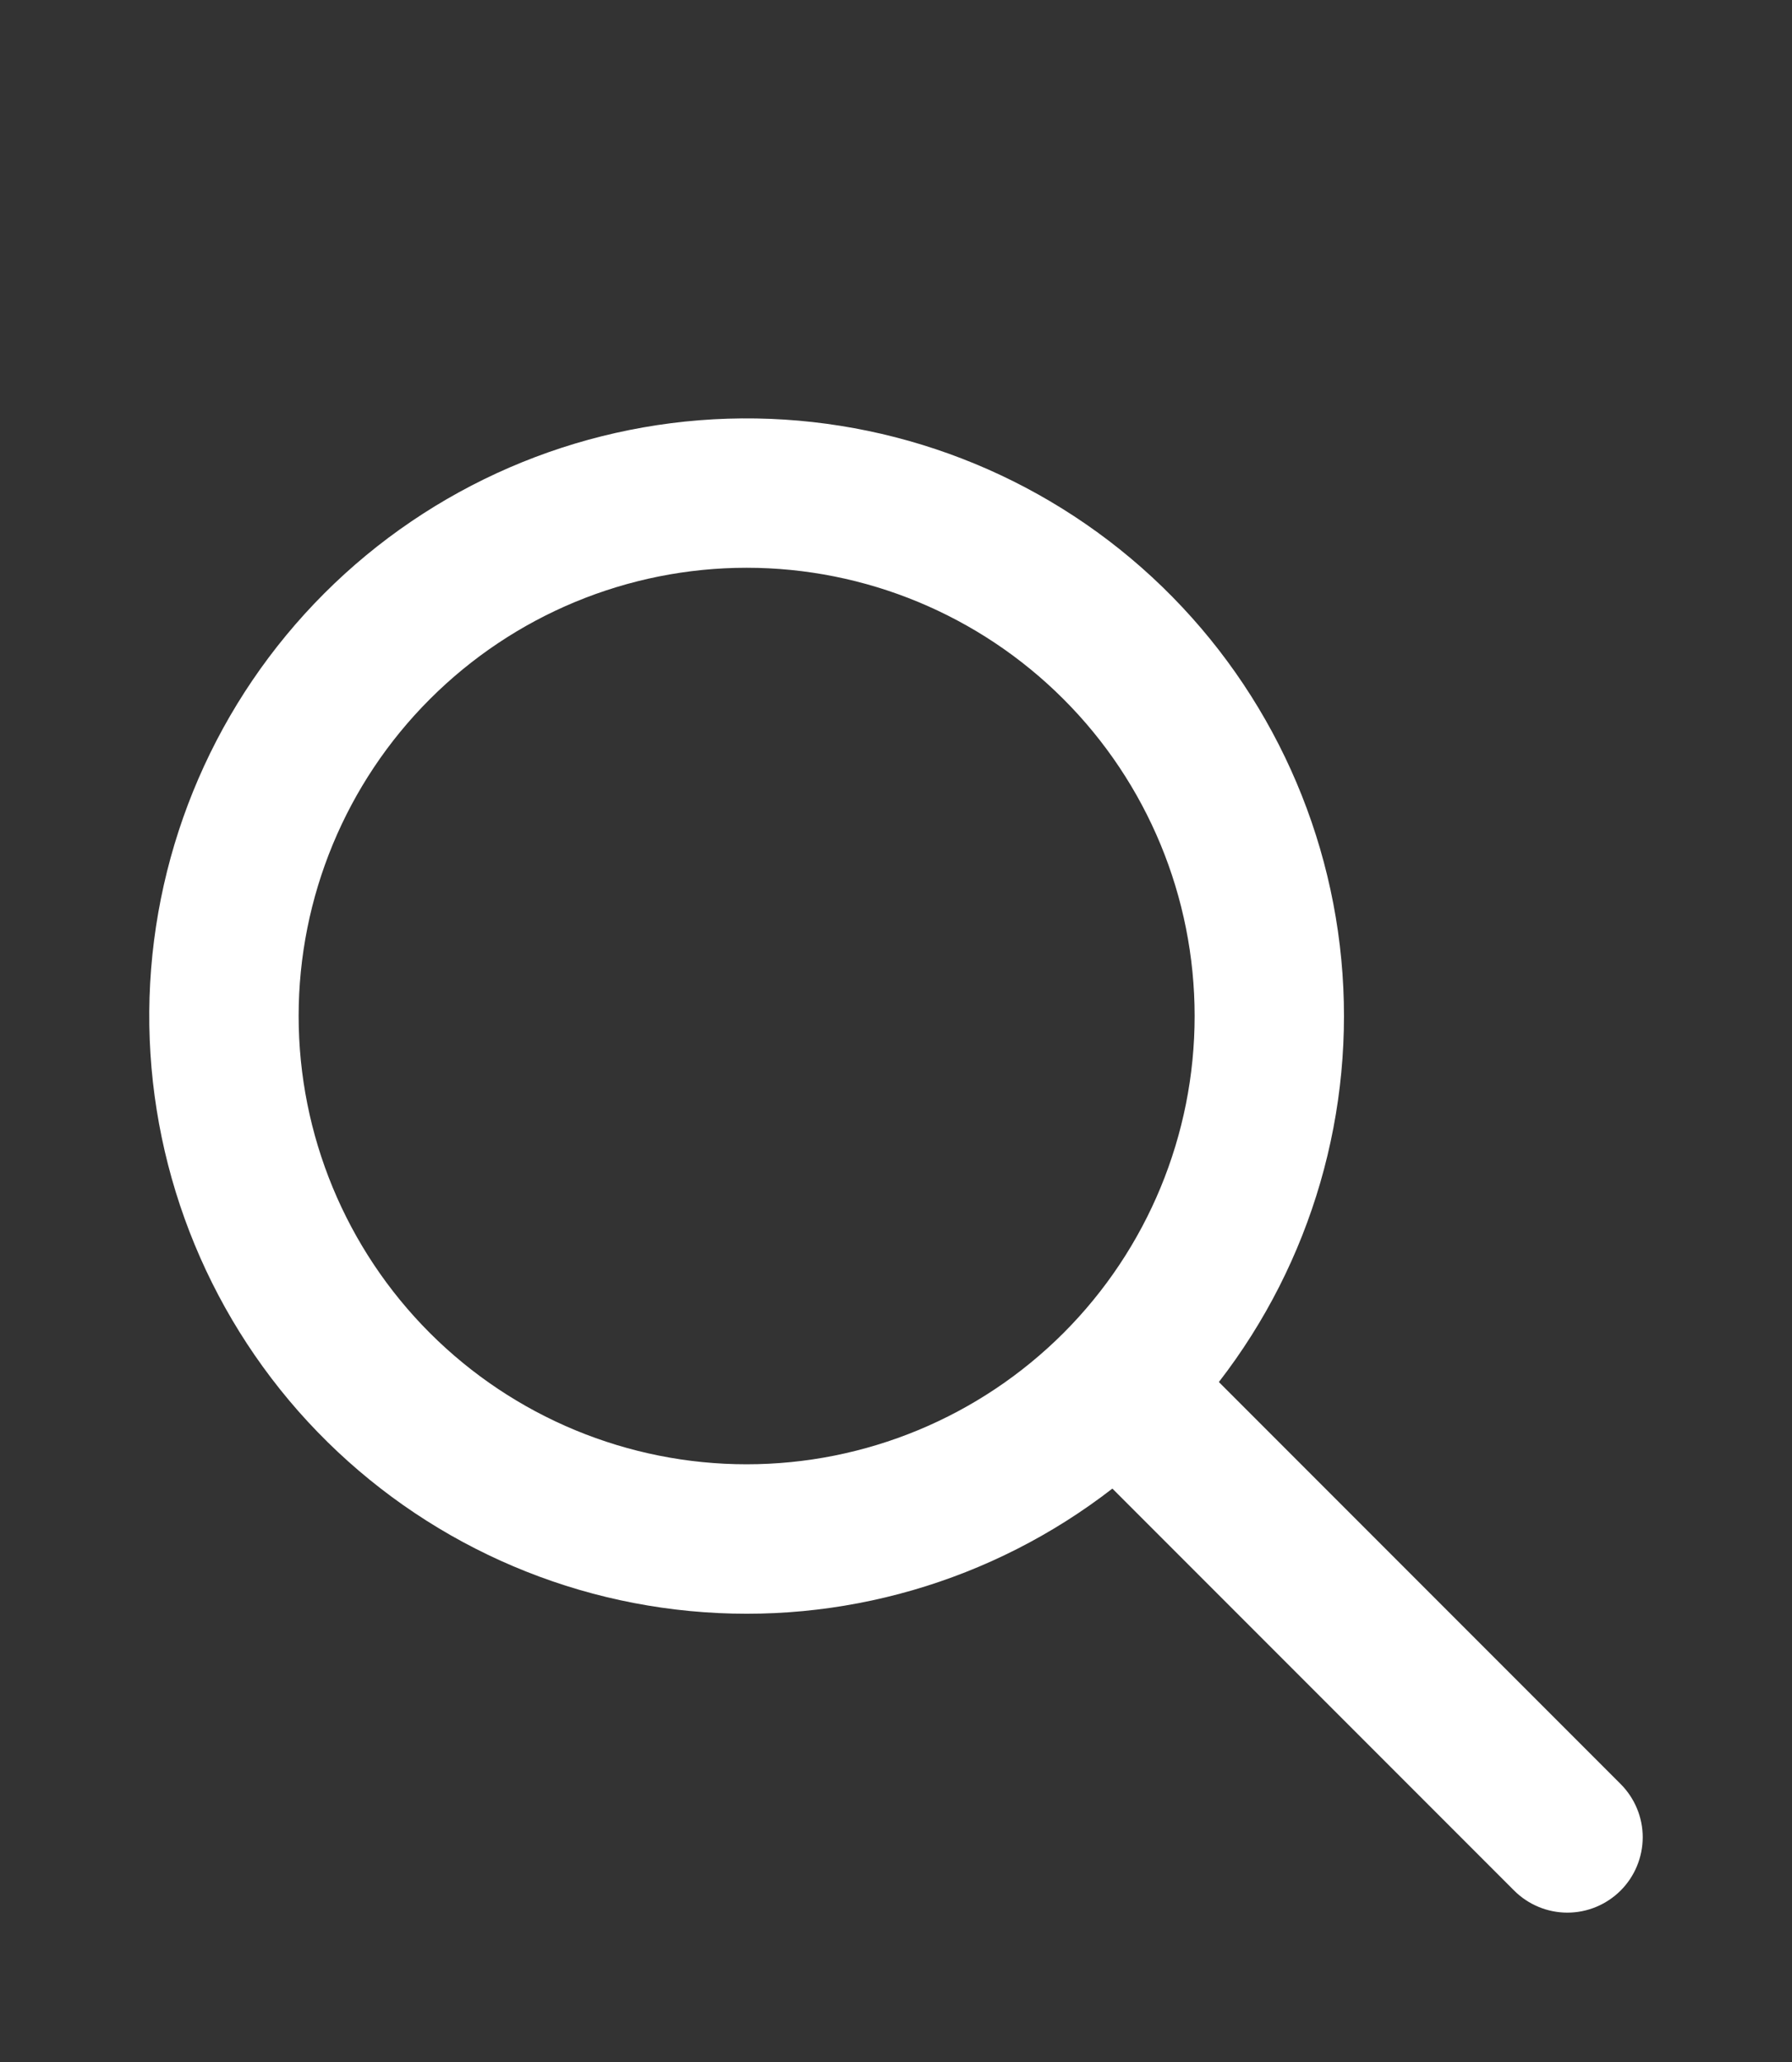 <svg width="20" height="23" viewBox="0 0 20 23" fill="none" xmlns="http://www.w3.org/2000/svg">
                        <rect x="0" y="0" width="20" height="23" fill="#333333" stroke="none"/>
                        <path fill-rule="evenodd" clip-rule="evenodd" d="M13.604 15.416L18.087 19.899C18.245 20.057 18.334 20.271 18.334 20.494C18.333 20.717 18.245 20.93 18.087 21.088C17.929 21.245 17.716 21.334 17.493 21.334C17.27 21.334 17.056 21.245 16.898 21.087L12.415 16.604C11.075 17.642 9.389 18.131 7.702 17.97C6.014 17.81 4.451 17.012 3.33 15.741C2.21 14.469 1.616 12.817 1.669 11.123C1.723 9.429 2.42 7.818 3.619 6.619C4.817 5.421 6.428 4.724 8.122 4.67C9.817 4.617 11.468 5.211 12.74 6.331C14.012 7.452 14.809 9.015 14.97 10.703C15.13 12.39 14.641 14.076 13.603 15.416H13.604ZM8.333 16.333C9.659 16.333 10.931 15.806 11.869 14.869C12.807 13.931 13.333 12.659 13.333 11.333C13.333 10.007 12.807 8.735 11.869 7.798C10.931 6.86 9.659 6.333 8.333 6.333C7.007 6.333 5.736 6.86 4.798 7.798C3.86 8.735 3.333 10.007 3.333 11.333C3.333 12.659 3.86 13.931 4.798 14.869C5.736 15.806 7.007 16.333 8.333 16.333Z" fill="white"/>
                    </svg>